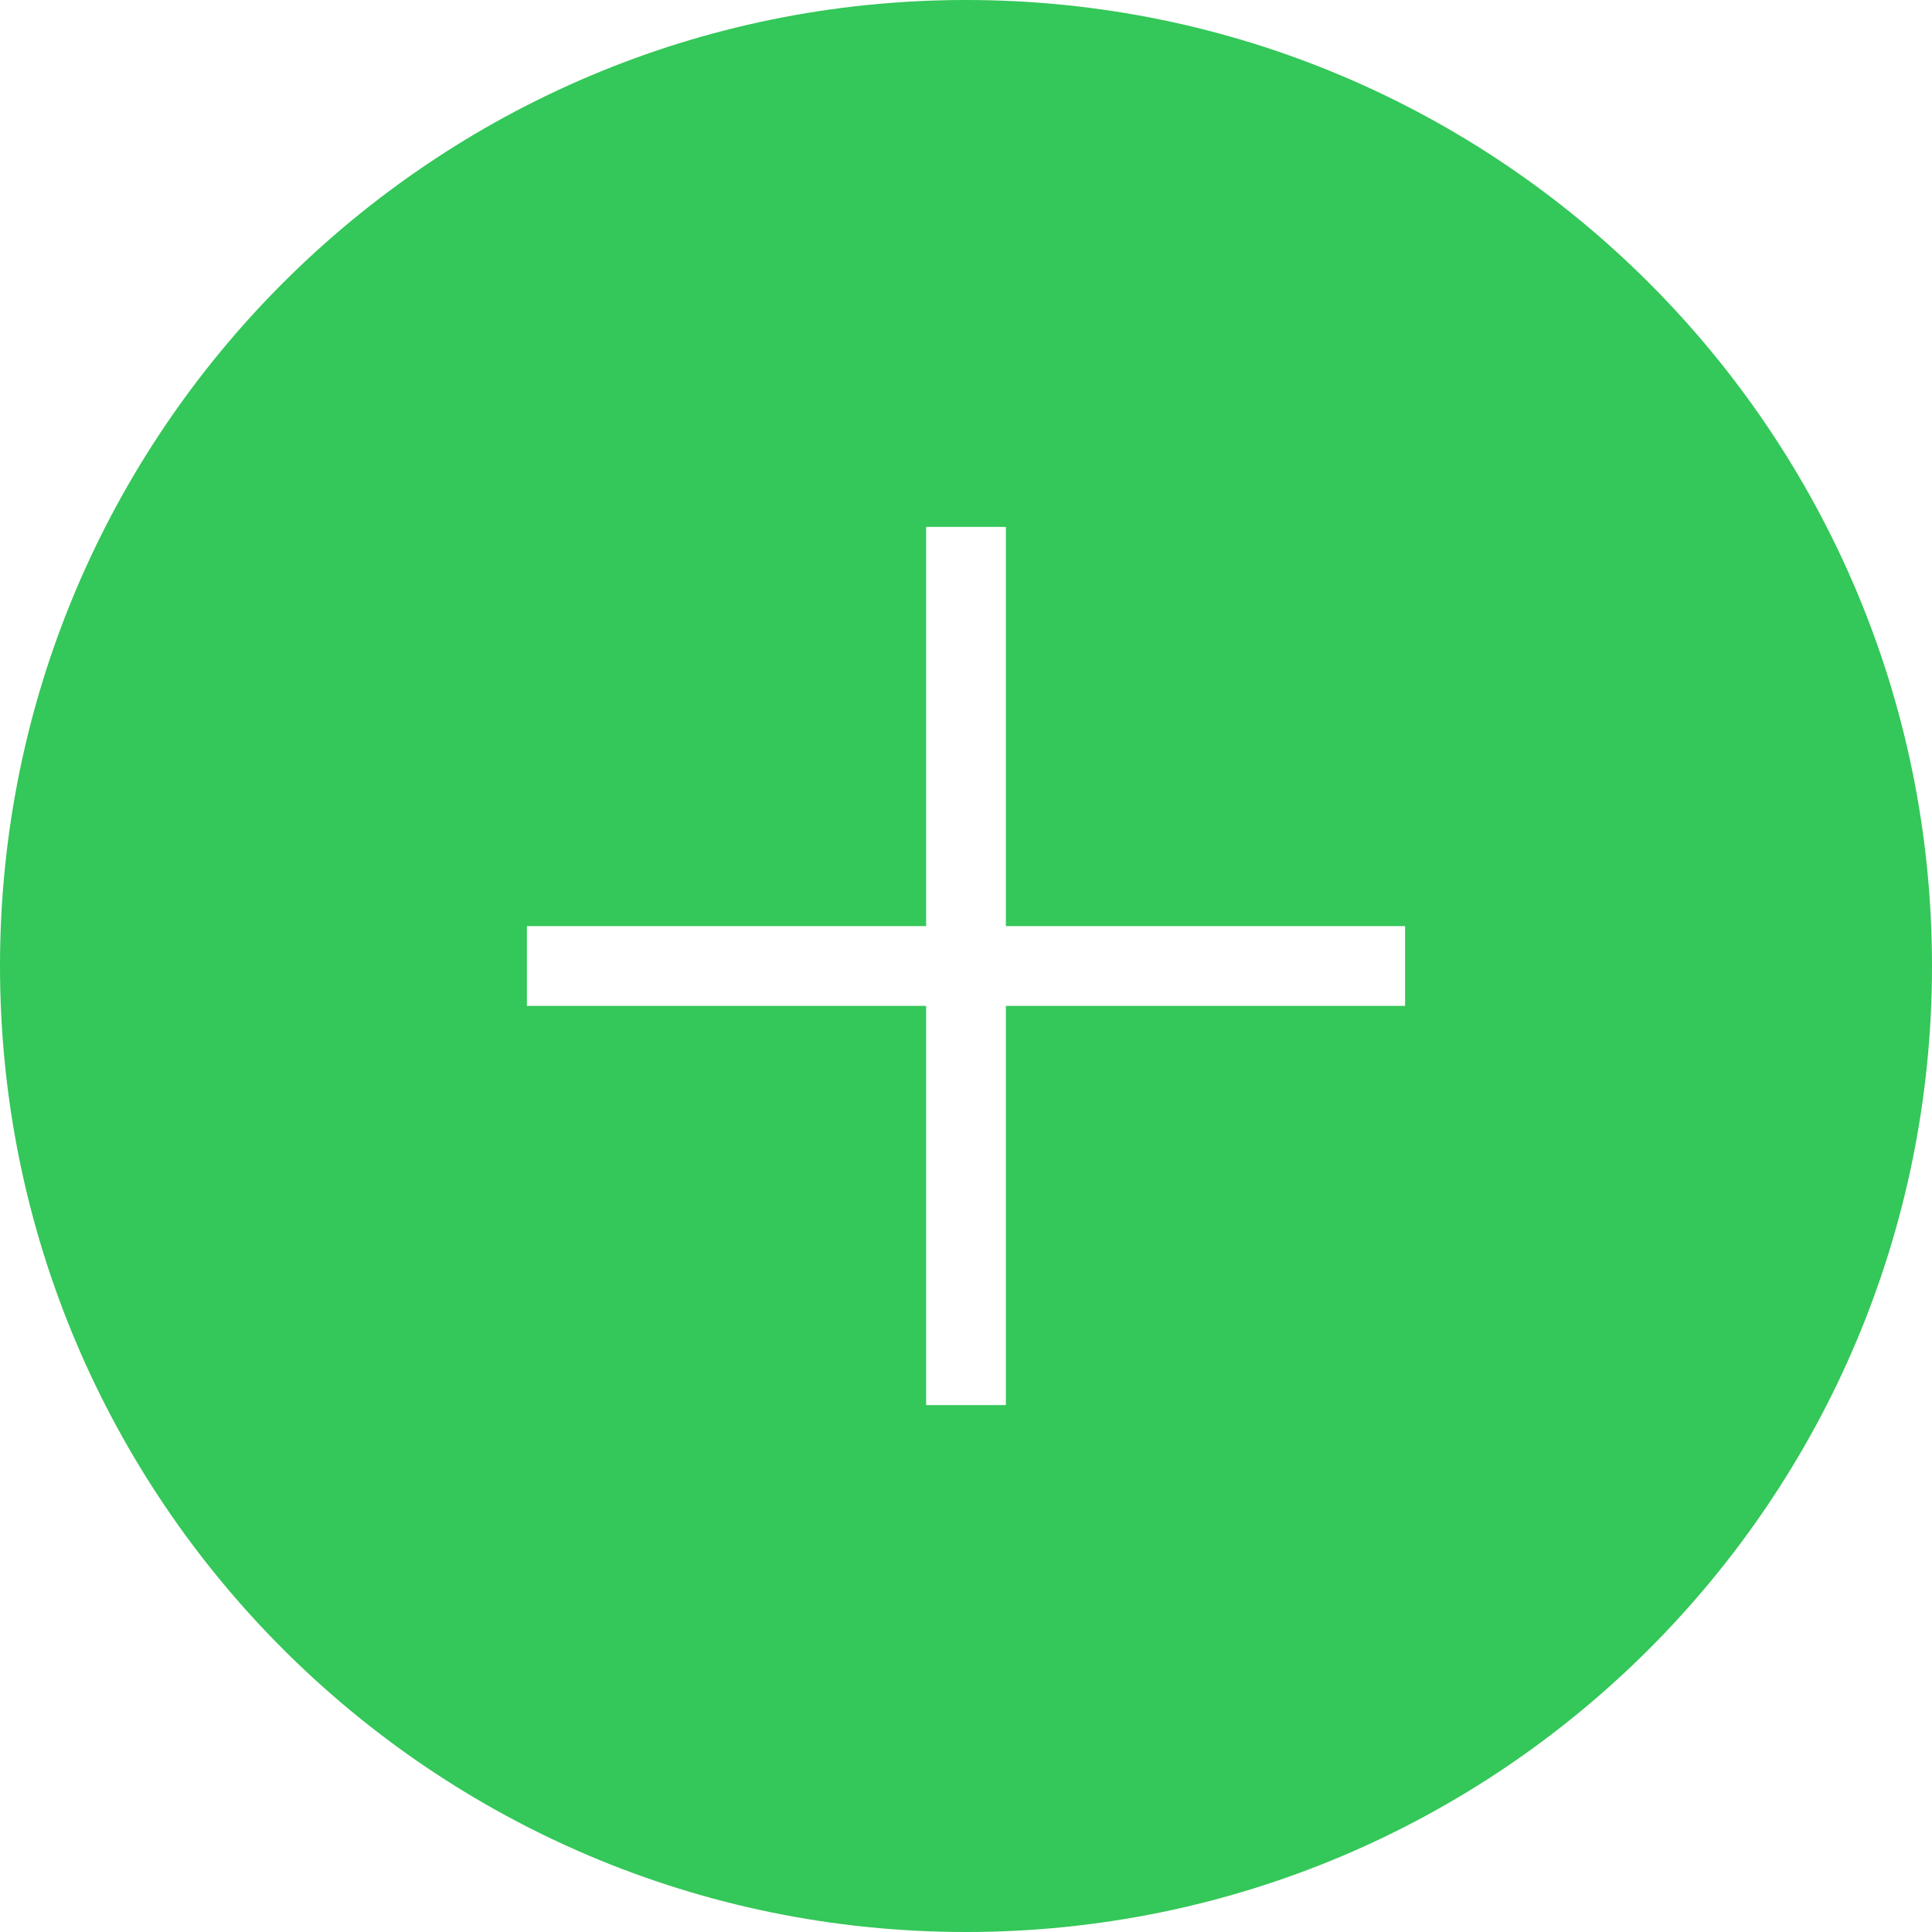 <svg width="22" height="22" viewBox="0 0 22 22" fill="none" xmlns="http://www.w3.org/2000/svg">
<path fill-rule="evenodd" clip-rule="evenodd" d="M11 22C17.075 22 22 17.075 22 11C22 4.925 17.075 0 11 0C4.925 0 0 4.925 0 11C0 17.075 4.925 22 11 22ZM11.454 10.546H16V11.454H11.454V16H10.546V11.454H6V10.546H10.546V6H11.454V10.546Z" fill="#34C759"/>
</svg>

